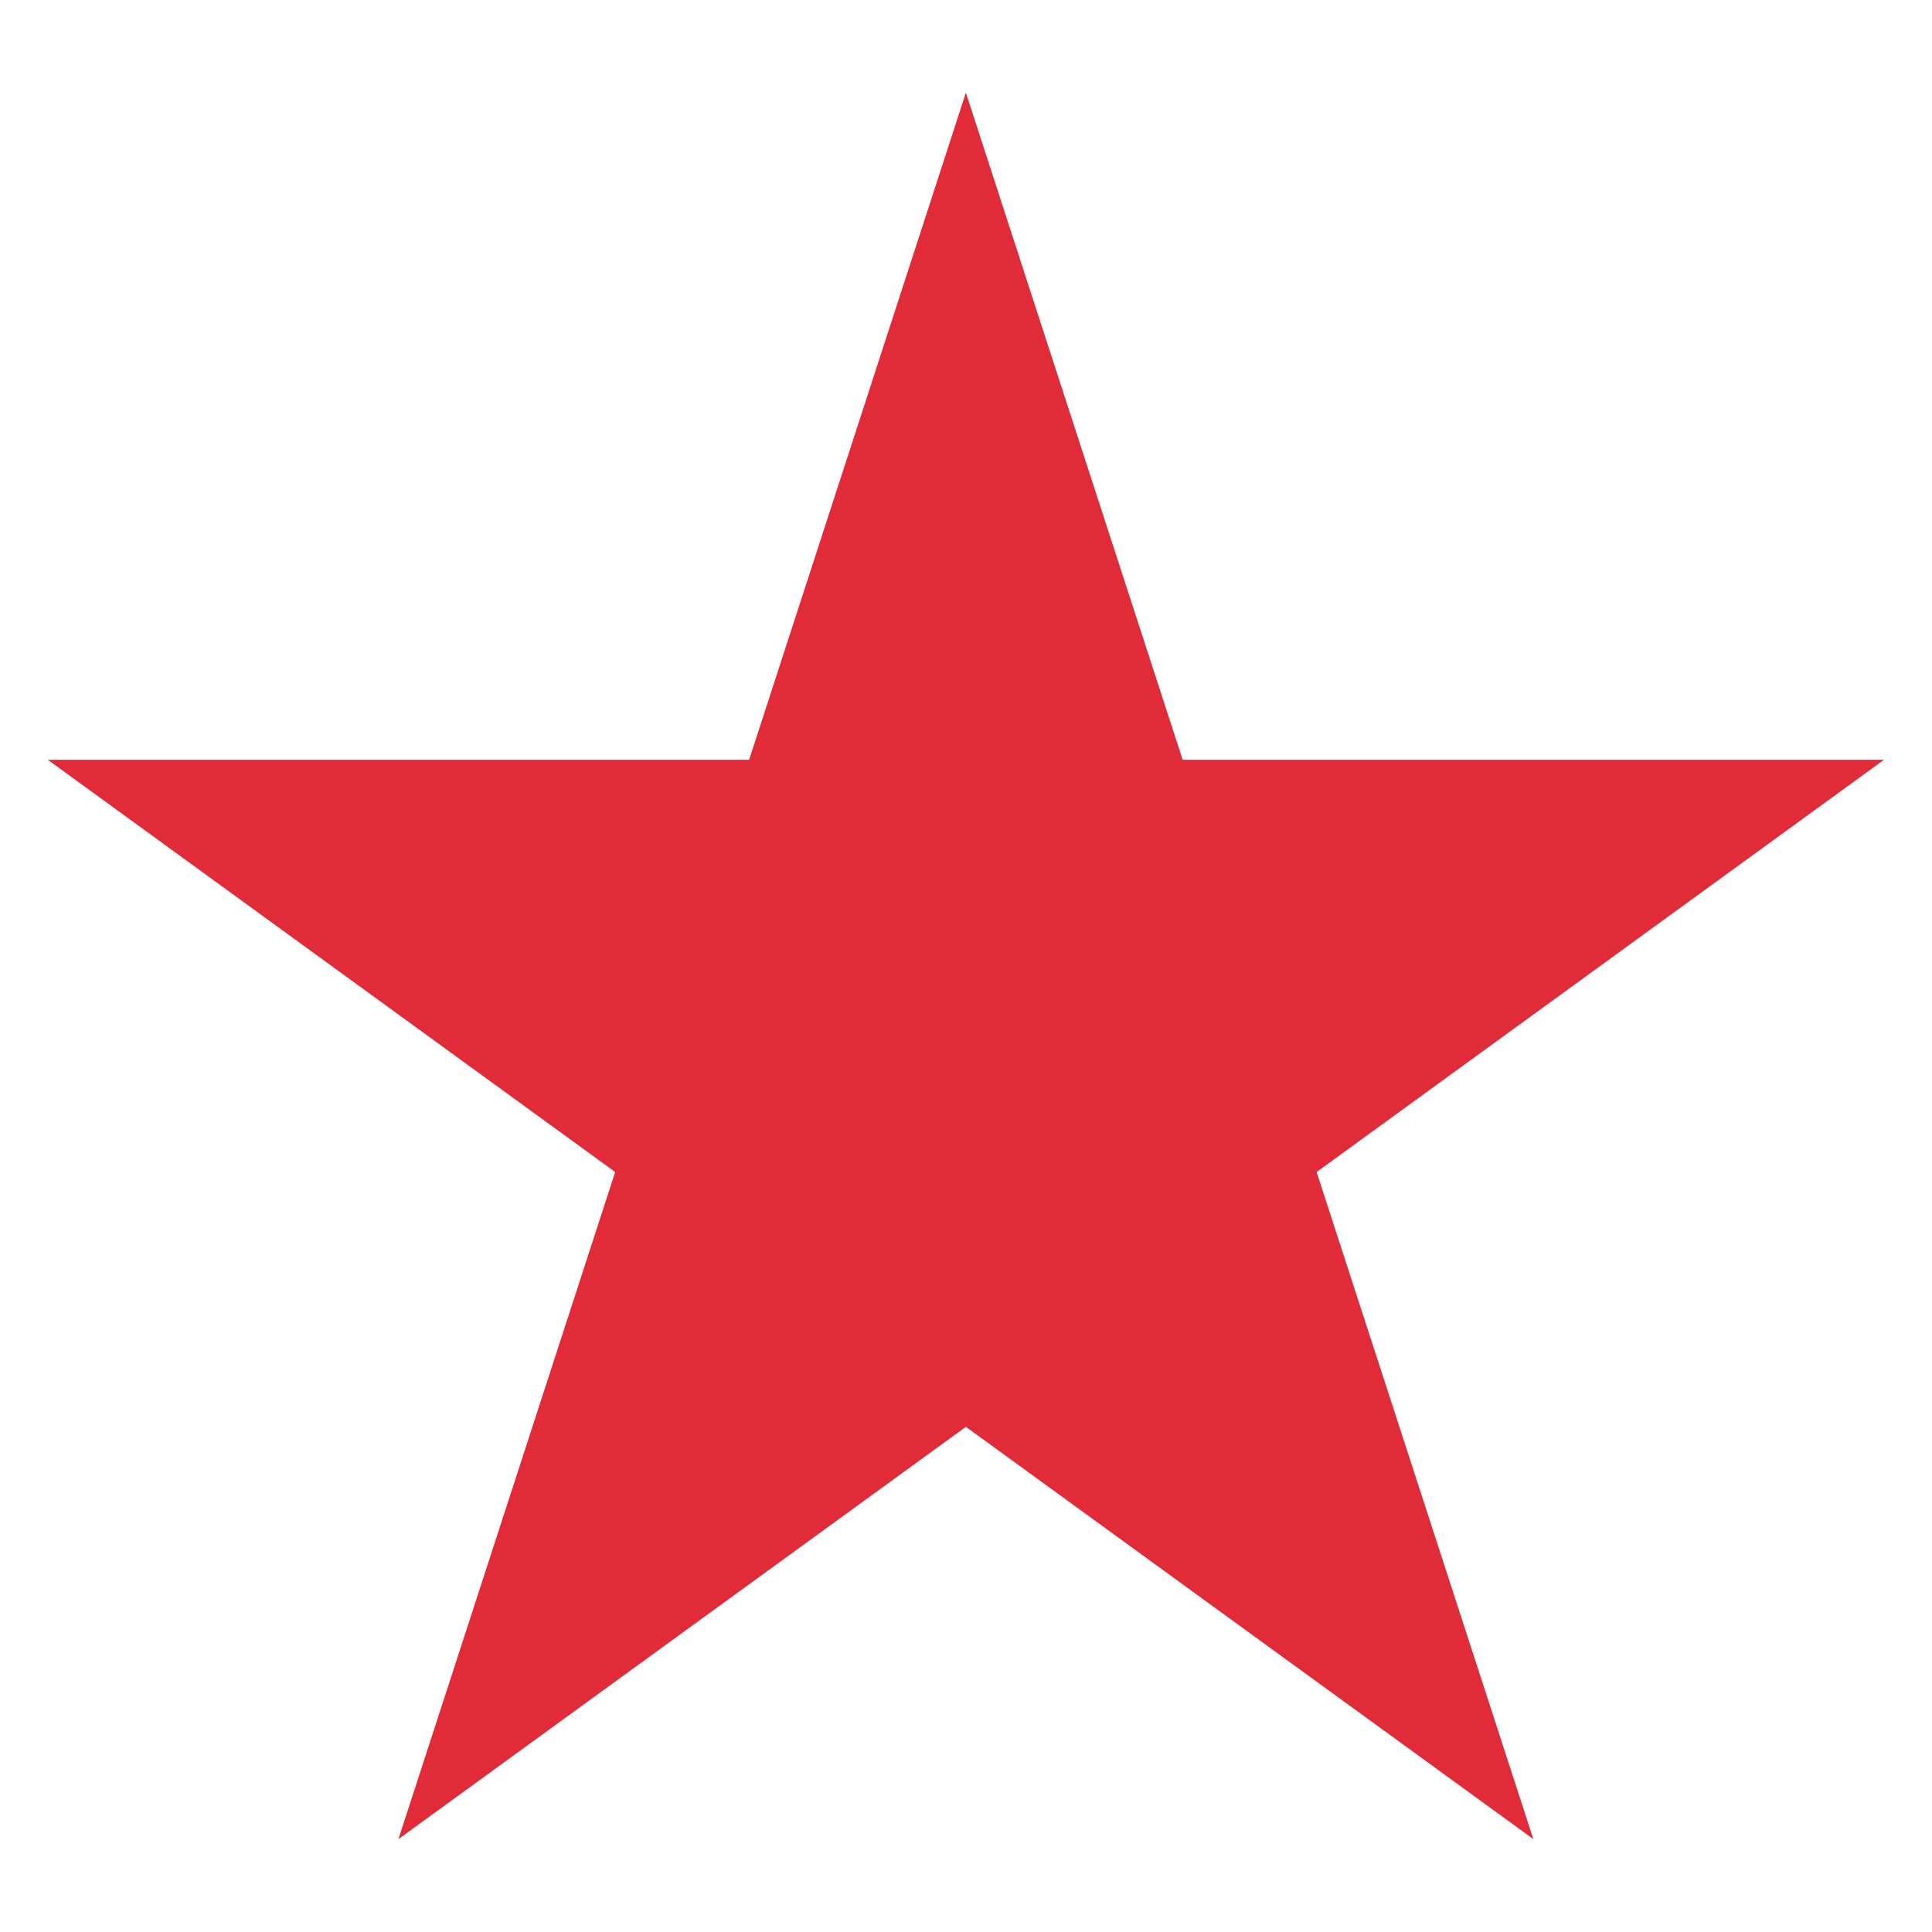 <?xml version="1.0" encoding="UTF-8" standalone="no"?>
<!DOCTYPE svg PUBLIC "-//W3C//DTD SVG 1.1//EN" "http://www.w3.org/Graphics/SVG/1.1/DTD/svg11.dtd">
<svg width="100%" height="100%" viewBox="0 0 60 60" version="1.1" xmlns="http://www.w3.org/2000/svg" xmlns:xlink="http://www.w3.org/1999/xlink" xml:space="preserve" xmlns:serif="http://www.serif.com/" style="fill-rule:evenodd;clip-rule:evenodd;stroke-linejoin:round;stroke-miterlimit:2;">
    <g transform="matrix(1.215,0,0,1.215,-12.524,-4.252)">
        <path d="M34.996,5.868L40.537,22.919L58.465,22.919L43.961,33.457L49.501,50.508L34.996,39.97L20.492,50.508L26.032,33.457L11.528,22.919L29.456,22.919L34.996,5.868Z" style="fill:rgb(226,43,56);"/>
    </g>
</svg>

